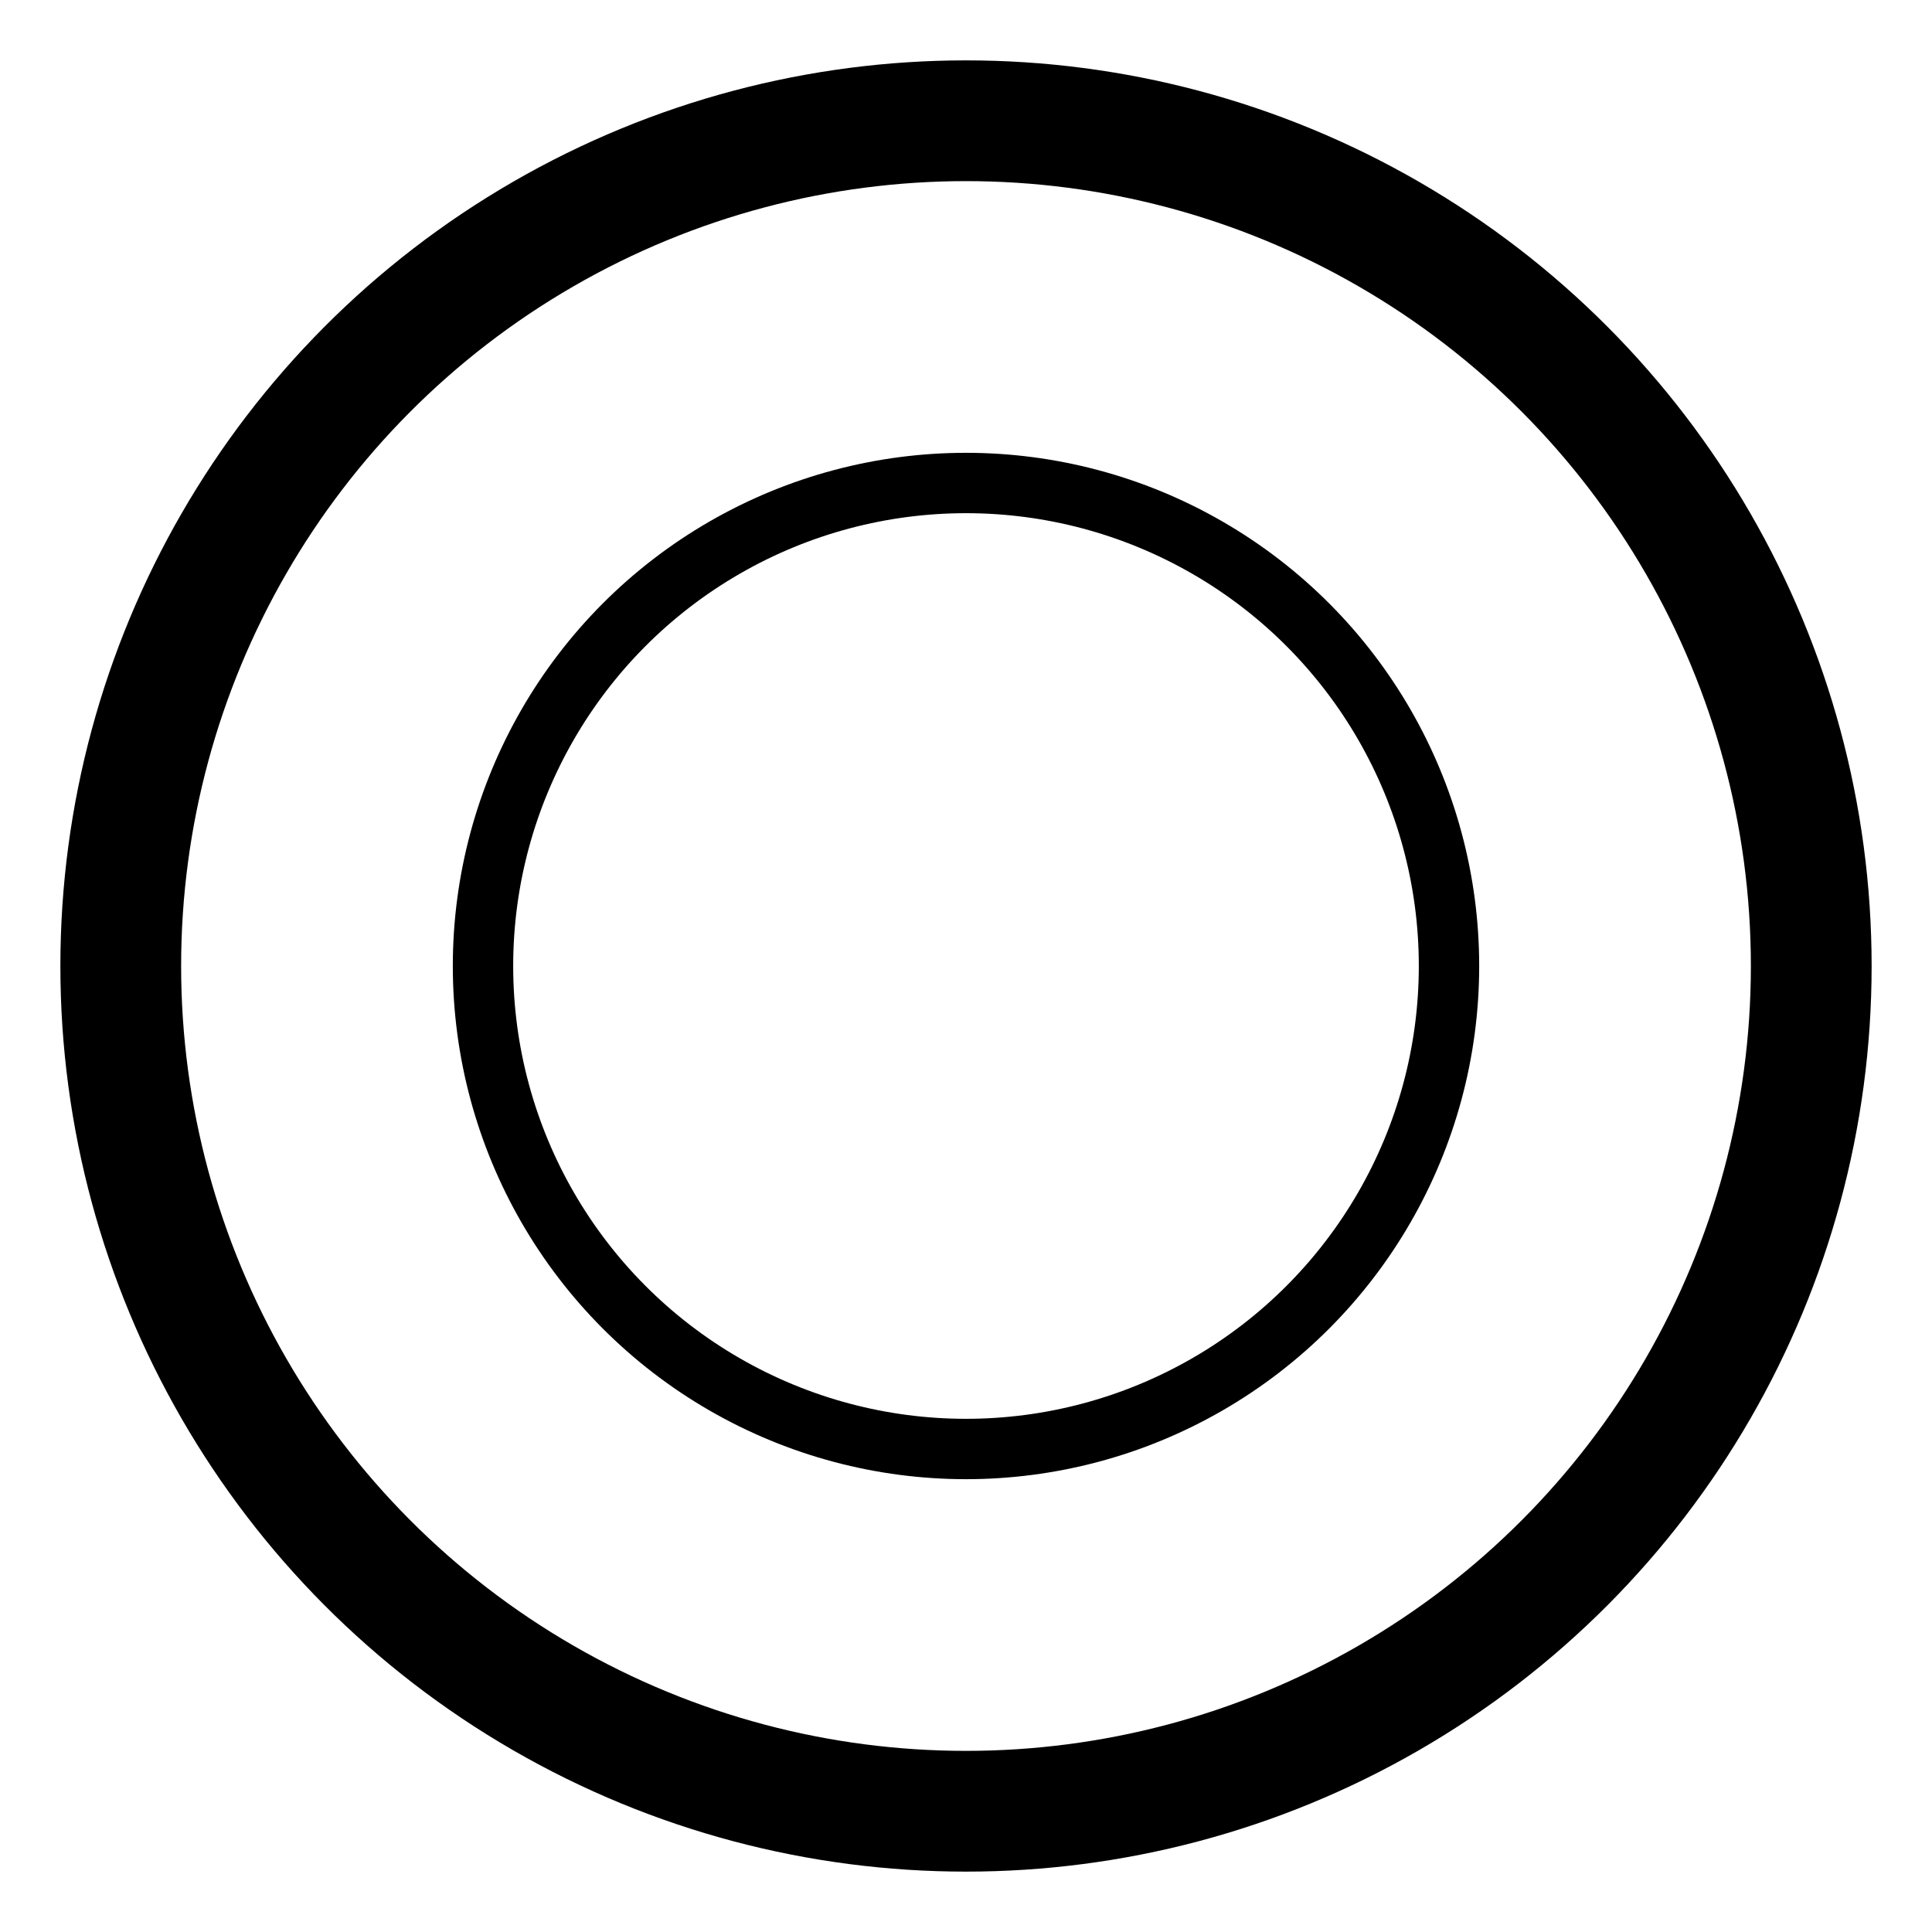 <svg width="32" height="32" viewBox="0 0 32 32" xmlns="http://www.w3.org/2000/svg">
  <!-- Outer circle with border -->
  <circle 
    cx="16" 
    cy="16" 
    r="14" 
    fill="none" 
    stroke="currentColor" 
    stroke-width="2"
  />
  <!-- Inner circle with border -->
  <circle 
    cx="16" 
    cy="16" 
    r="8" 
    fill="none" 
    stroke="currentColor" 
    stroke-width="1"
  />
</svg>